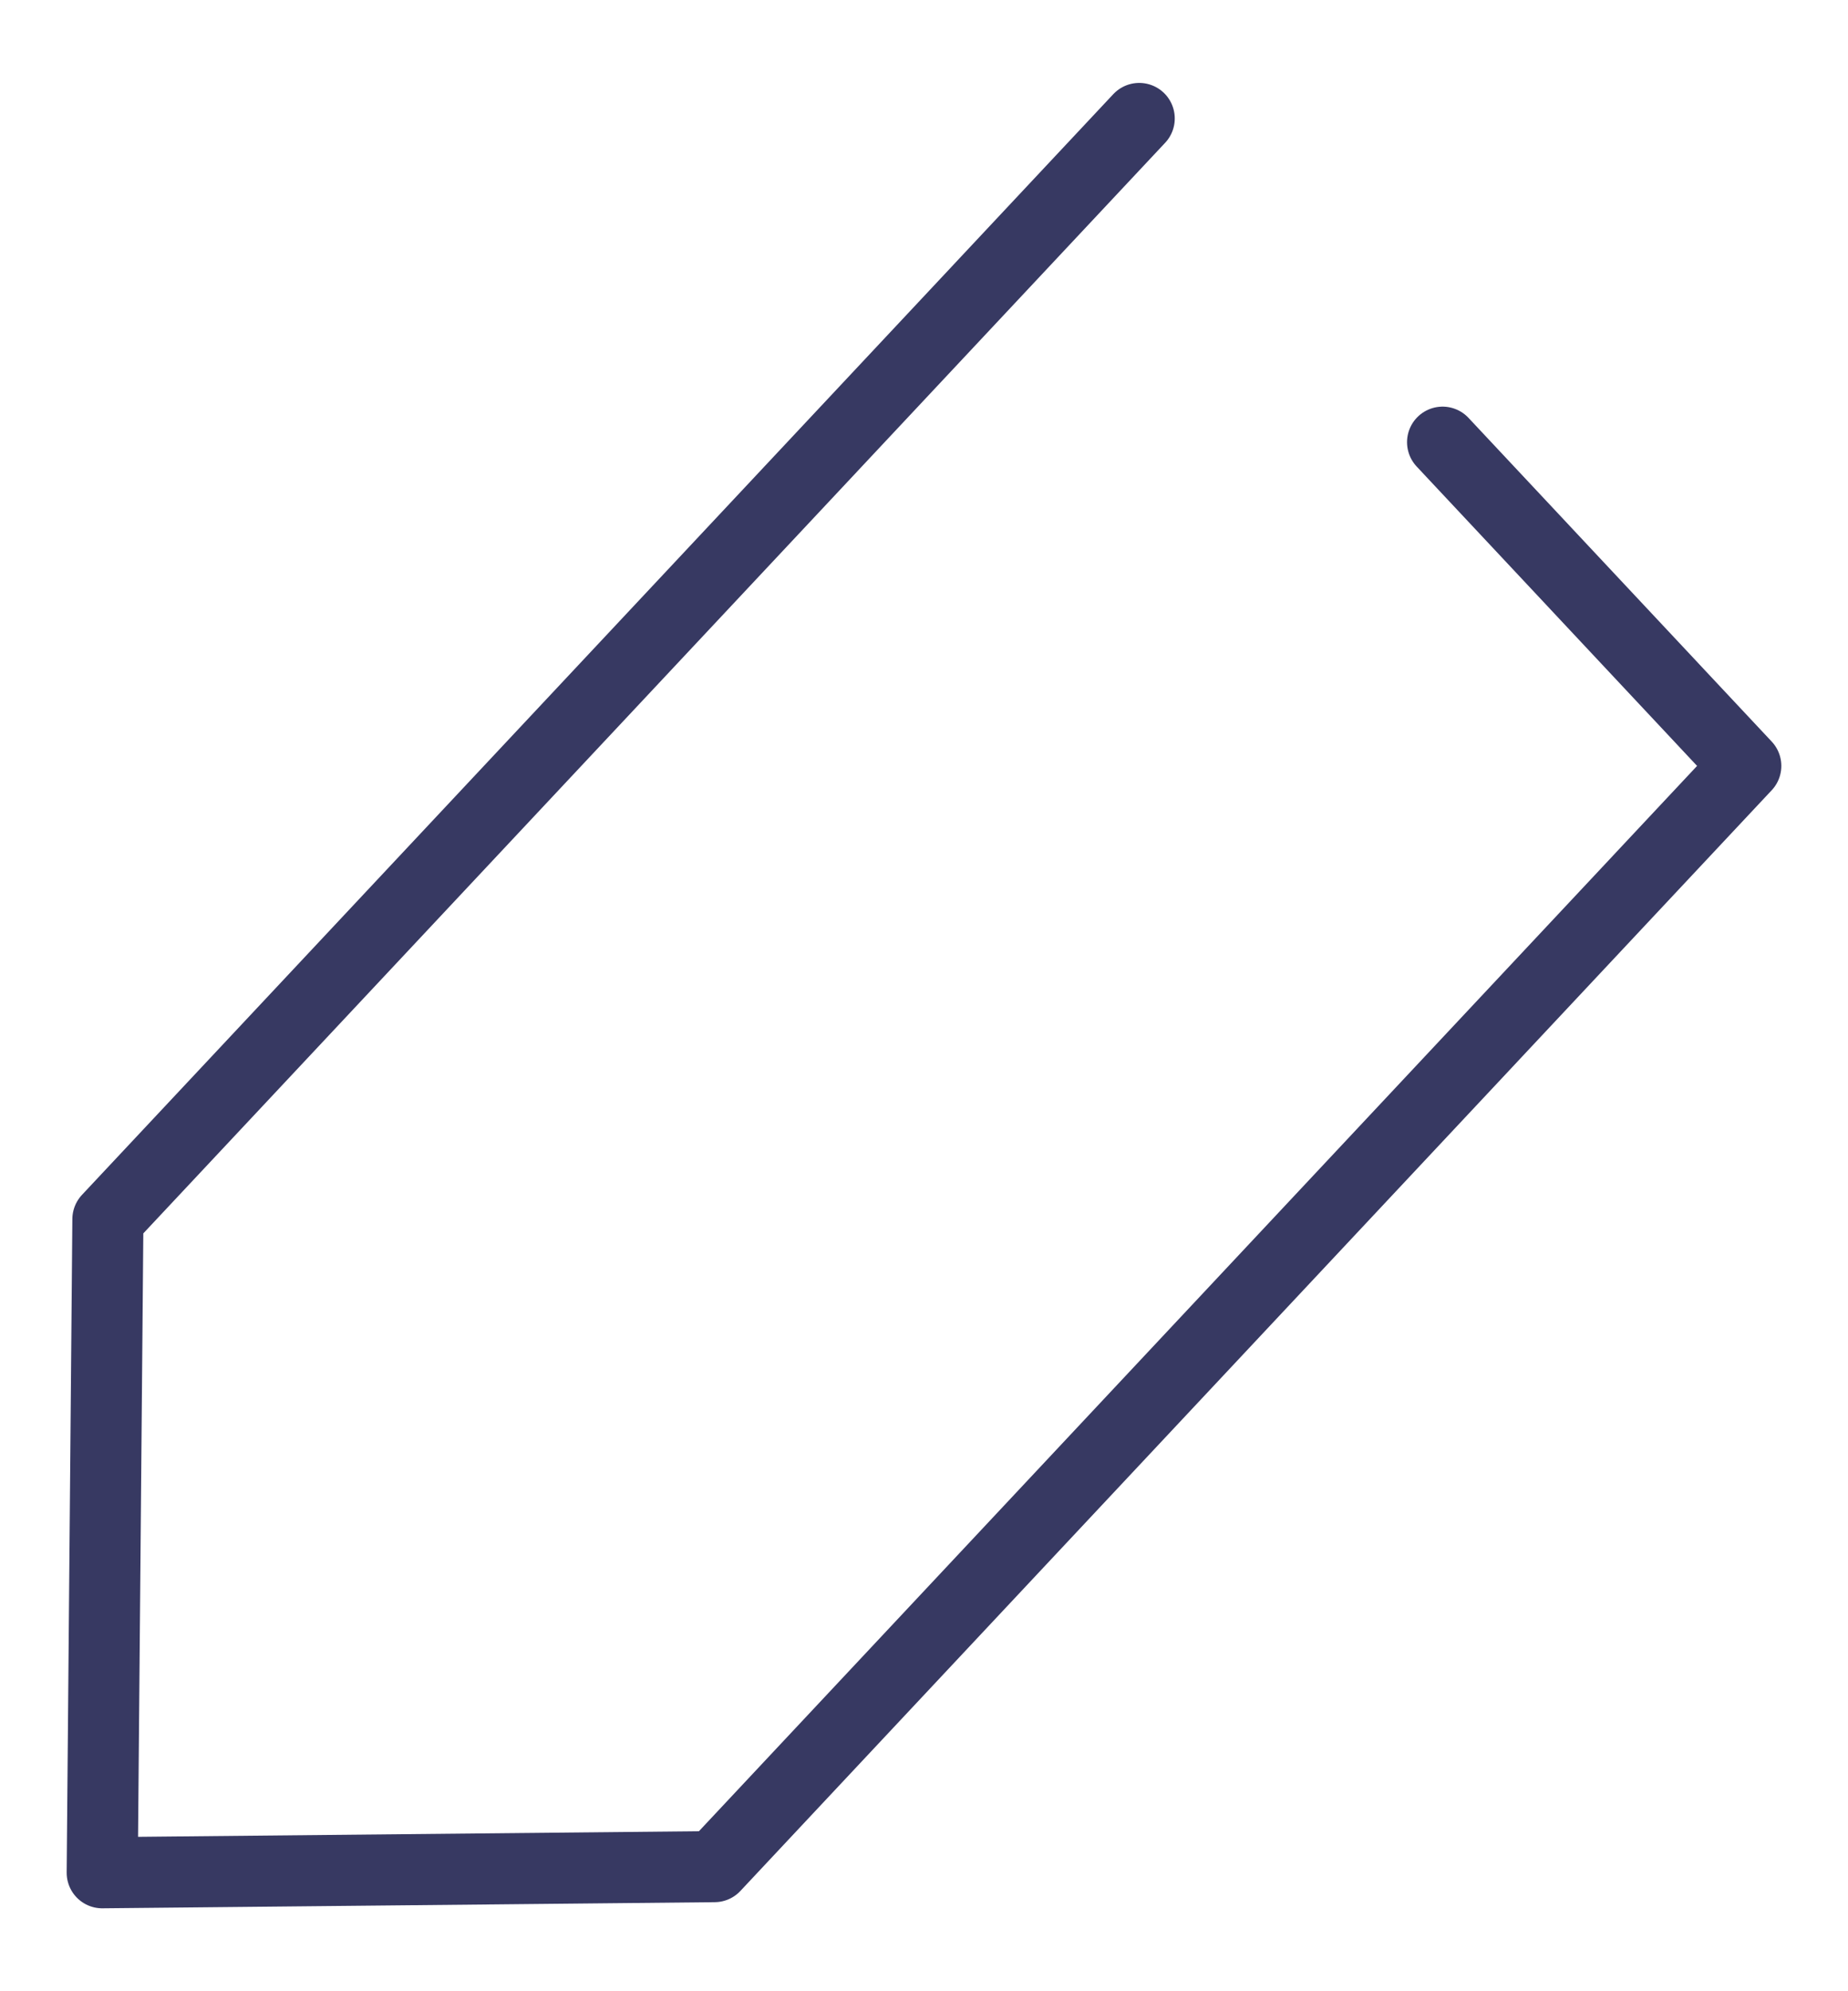 <svg width="13" height="14" viewBox="0 0 13 14" fill="none" xmlns="http://www.w3.org/2000/svg">
    <path
        d="M10.148 3.109L12.281 5.385L5.026 13.124L0.719 13.167L0.759 8.572L8.014 0.833"
        stroke="#373962" stroke-width="0.5" stroke-linecap="round" stroke-linejoin="round" />
</svg>
    